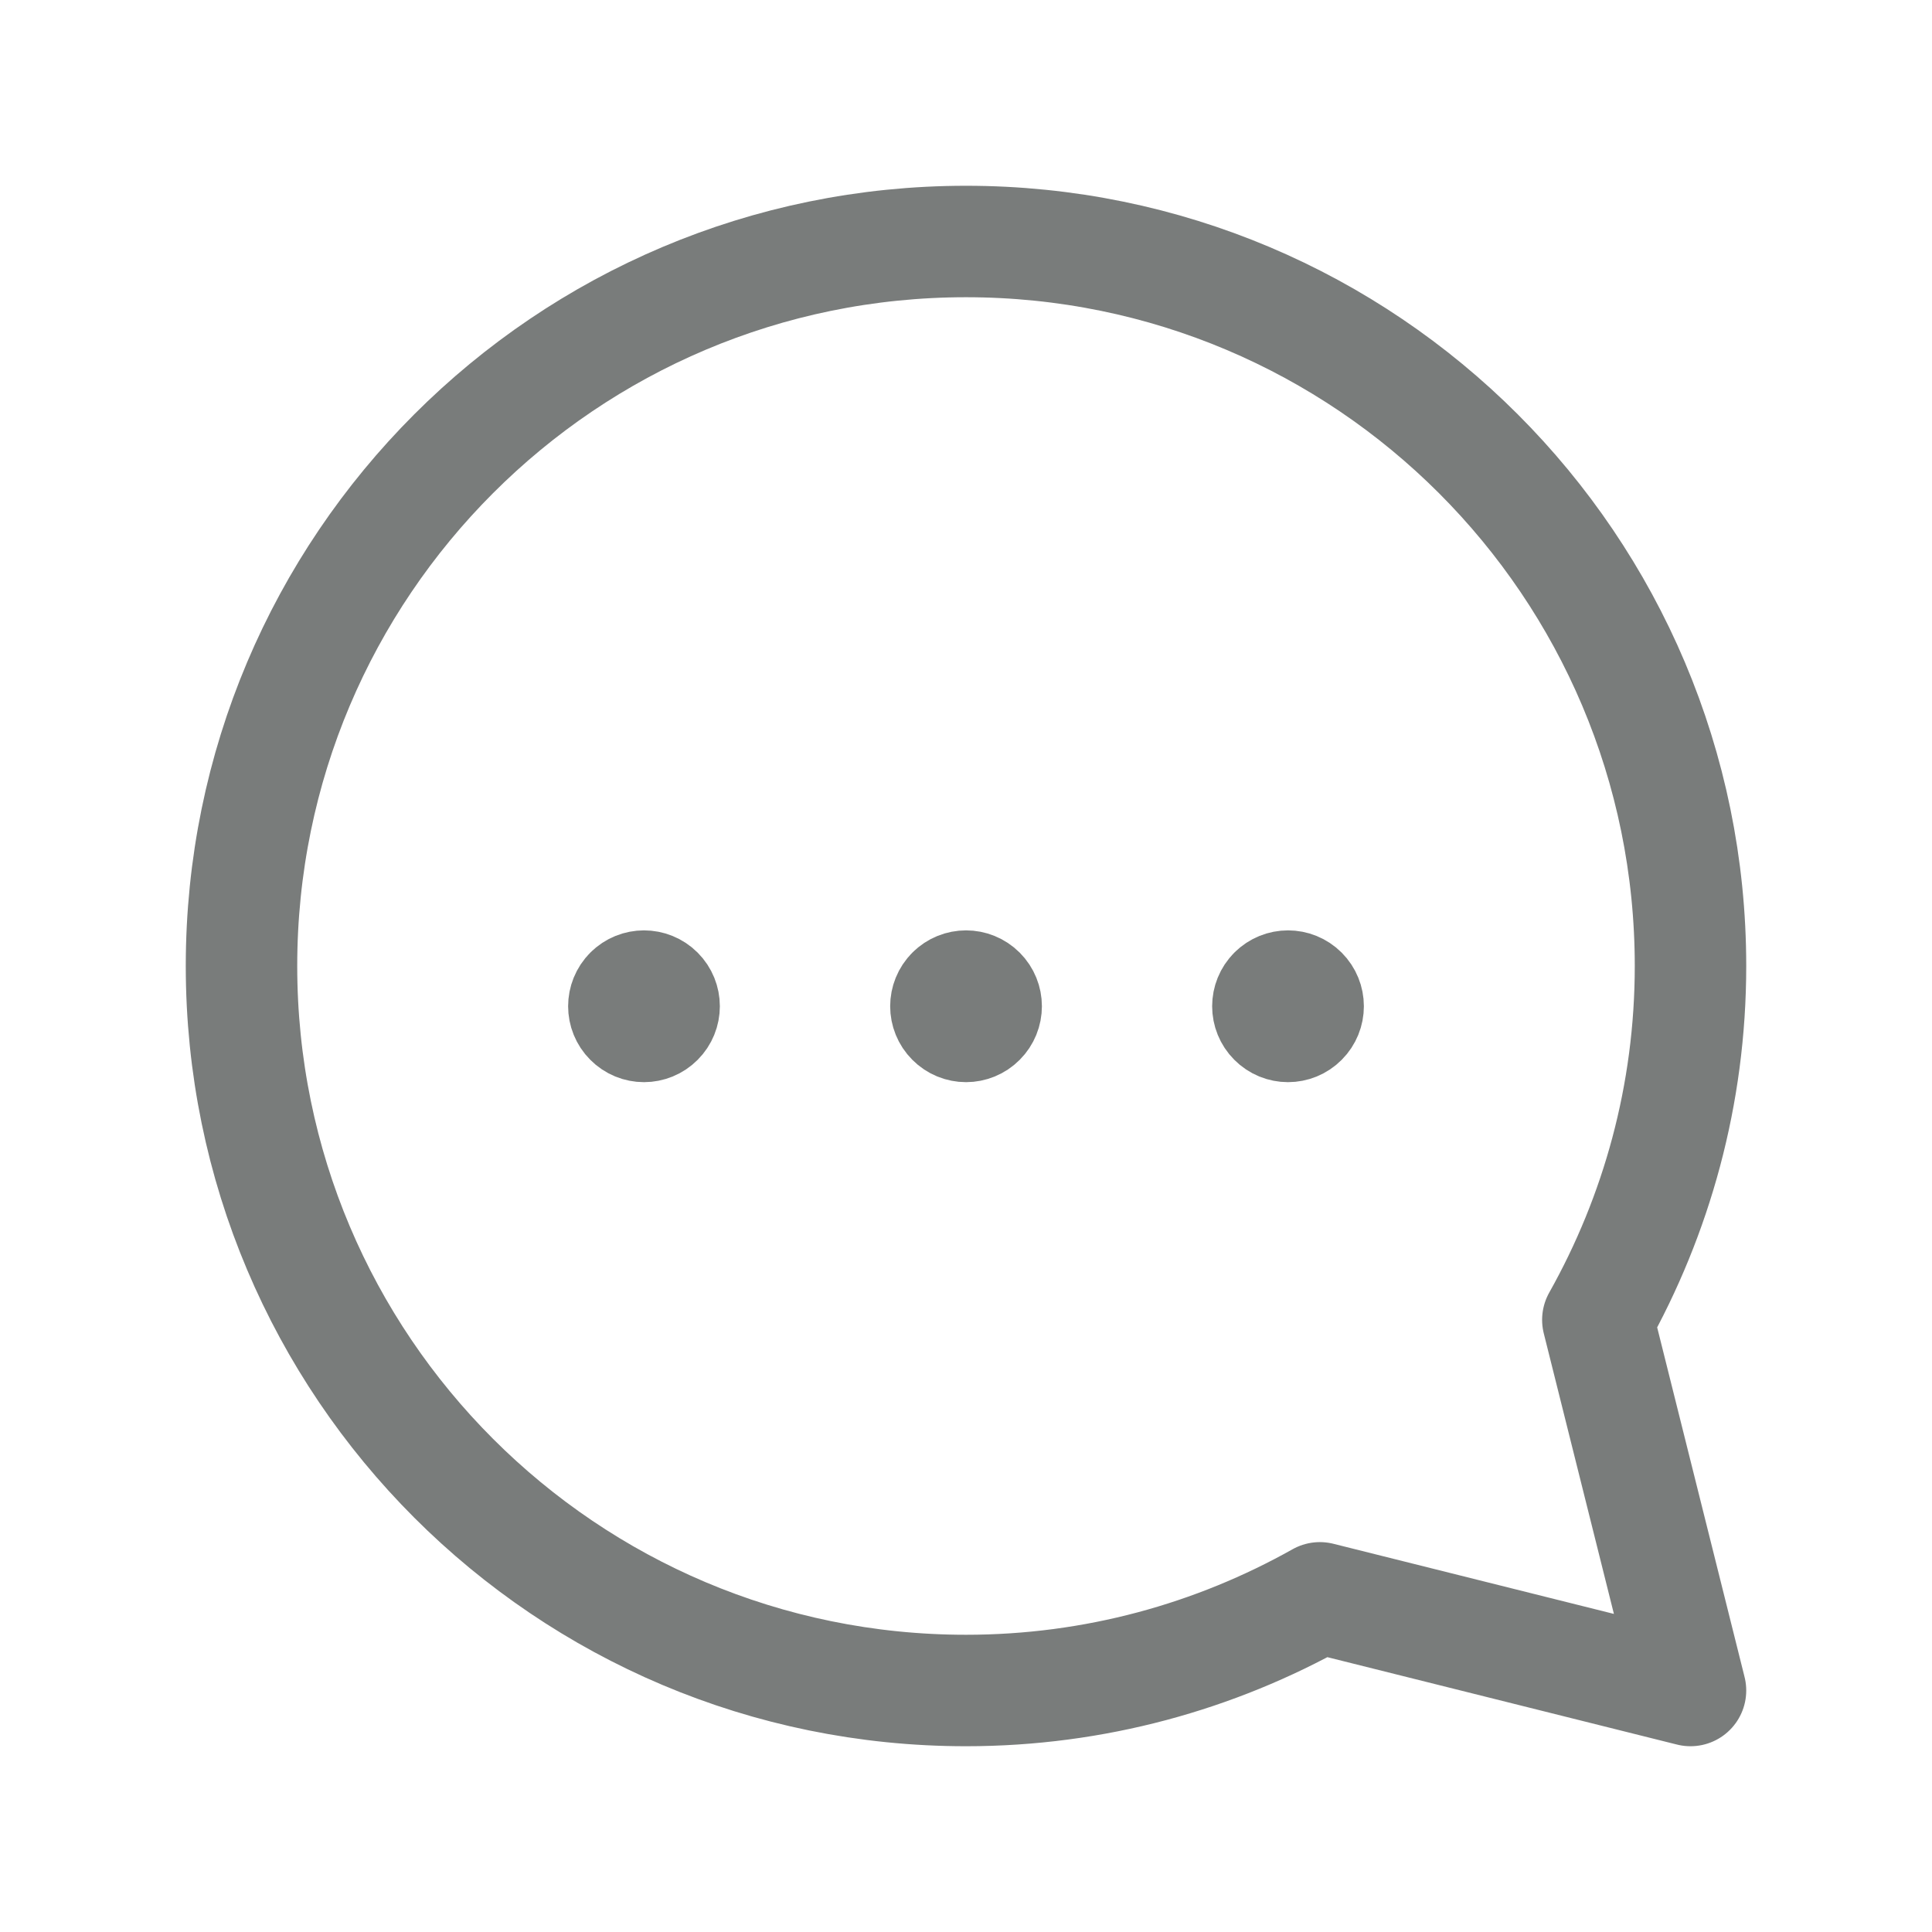 <svg width="26" height="26" viewBox="0 0 26 26" fill="none" xmlns="http://www.w3.org/2000/svg">
<g id="Message">
<g id="Group">
<path id="Path" fill-rule="evenodd" clip-rule="evenodd" d="M21.503 17.762C22.294 16.354 22.75 14.731 22.75 13C22.75 7.615 18.385 3.25 13 3.25C7.615 3.25 3.25 7.615 3.25 13C3.25 18.385 7.615 22.75 13 22.75C14.731 22.75 16.354 22.294 17.762 21.503L22.75 22.75L21.503 17.762Z" stroke="#797C7B" stroke-width="1.5" stroke-linecap="round" stroke-linejoin="round"/>
<path id="Path_2" d="M12.809 13.35C12.915 13.244 13.086 13.244 13.192 13.35C13.298 13.456 13.298 13.627 13.192 13.733C13.086 13.84 12.915 13.84 12.809 13.733C12.703 13.627 12.703 13.456 12.809 13.35" stroke="#797C7B" stroke-width="1.5" stroke-linecap="round" stroke-linejoin="round"/>
<path id="Path_3" d="M8.475 13.35C8.581 13.244 8.752 13.244 8.858 13.35C8.964 13.456 8.964 13.627 8.858 13.733C8.752 13.84 8.581 13.84 8.475 13.733C8.369 13.627 8.369 13.456 8.475 13.35" stroke="#797C7B" stroke-width="1.5" stroke-linecap="round" stroke-linejoin="round"/>
<path id="Path_4" d="M17.142 13.35C17.248 13.244 17.419 13.244 17.525 13.35C17.631 13.456 17.631 13.627 17.525 13.733C17.419 13.84 17.248 13.84 17.142 13.733C17.036 13.627 17.036 13.456 17.142 13.35" stroke="#797C7B" stroke-width="1.5" stroke-linecap="round" stroke-linejoin="round"/>
</g>
</g>
</svg>
